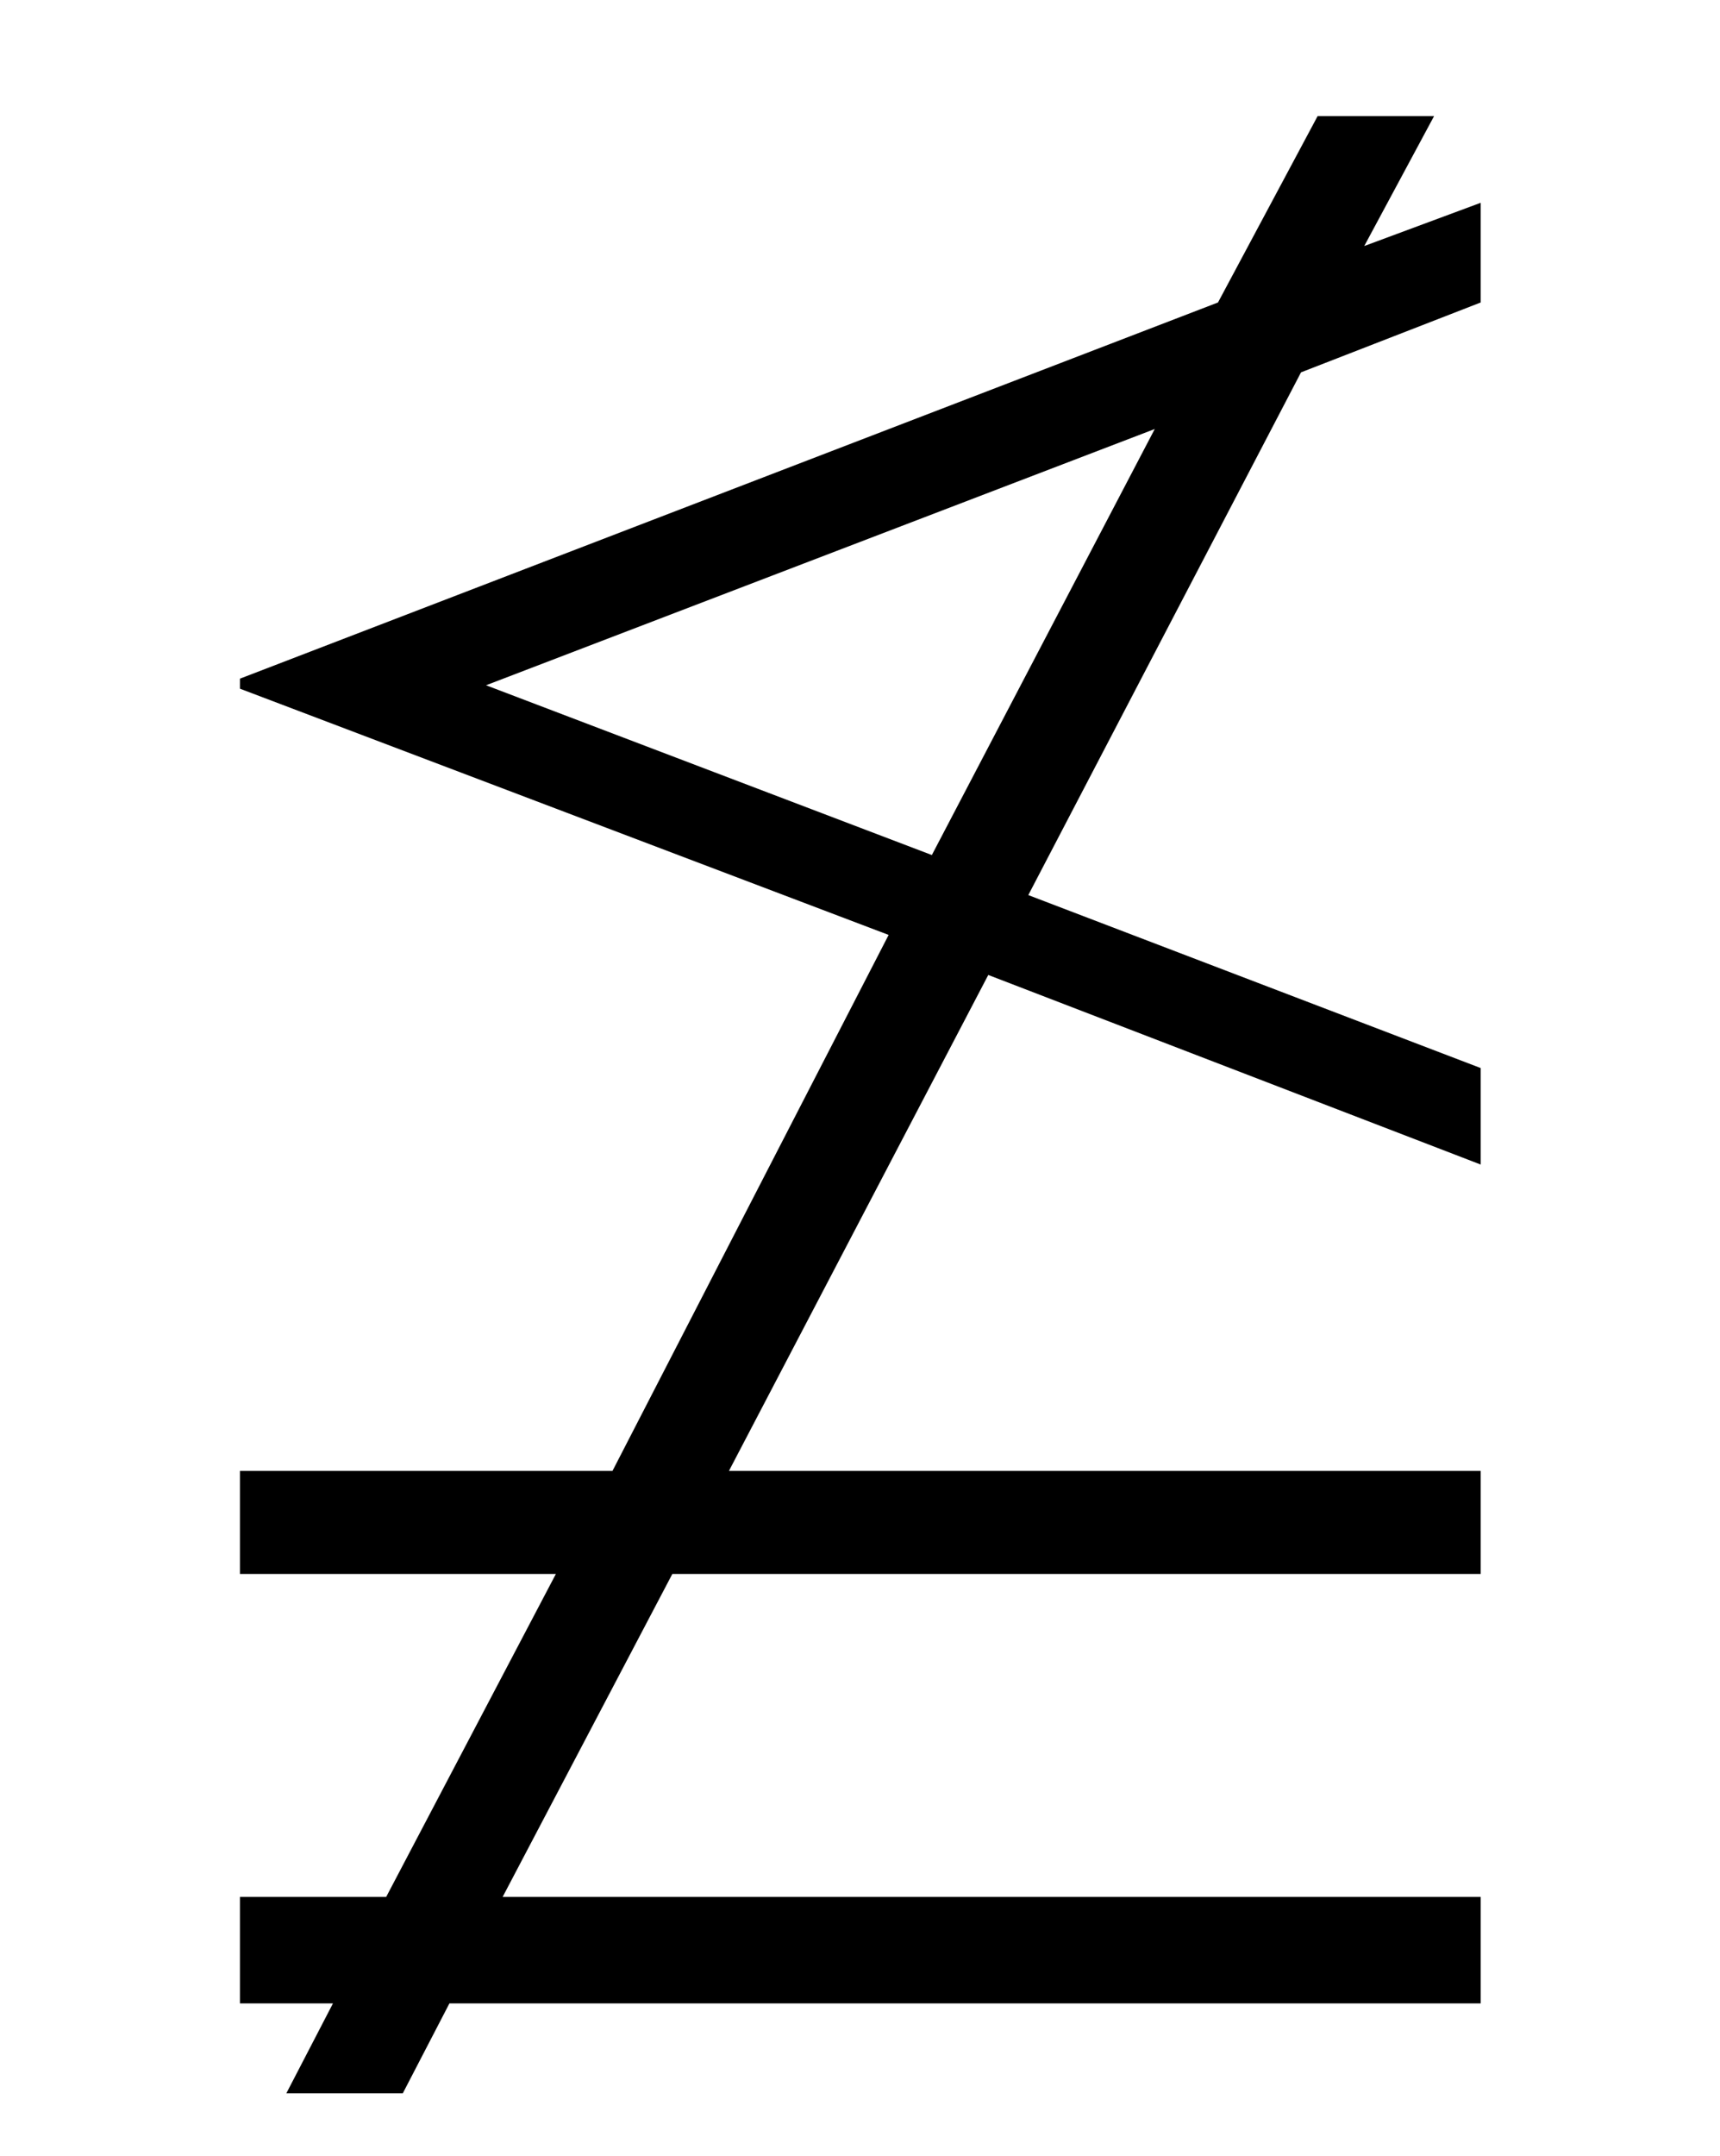 <?xml version='1.0' encoding='UTF-8'?>
<svg xmlns:xlink="http://www.w3.org/1999/xlink" viewBox="0 0 8.079 10.121" height="10.121" width="8.079" xmlns="http://www.w3.org/2000/svg">
 <defs>
  <g>
   <g id="glyph-0-0"/>
   <g id="glyph-0-1">
    <path d="M 6.672 1.719 L 6.672 1.219 L 2.078 1.219 L 2.875 -0.297 L 6.672 -0.297 L 6.672 -0.781 L 3.141 -0.781 L 4.359 -3.109 L 6.672 -2.219 L 6.672 -2.672 L 4.547 -3.484 L 5.828 -5.938 L 6.672 -6.266 L 6.672 -6.734 L 6.125 -6.531 L 6.453 -7.141 L 5.906 -7.141 L 5.438 -6.266 L 0.844 -4.5 L 0.844 -4.453 L 3.891 -3.297 L 2.594 -0.781 L 0.844 -0.781 L 0.844 -0.297 L 2.328 -0.297 L 1.531 1.219 L 0.844 1.219 L 0.844 1.719 L 1.281 1.719 L 1.062 2.141 L 1.609 2.141 L 1.828 1.719 Z M 5.141 -5.672 L 4.094 -3.672 L 2 -4.469 Z M 5.141 -5.672 "/>
   </g>
  </g>
 </defs>
 <g fill-opacity="1" fill="rgb(0%, 0%, 0%)">
  <use x="0.283" xlink:href="#glyph-0-1" y="7.686"/>
 </g>
 <title>\nleqq</title>
</svg>
